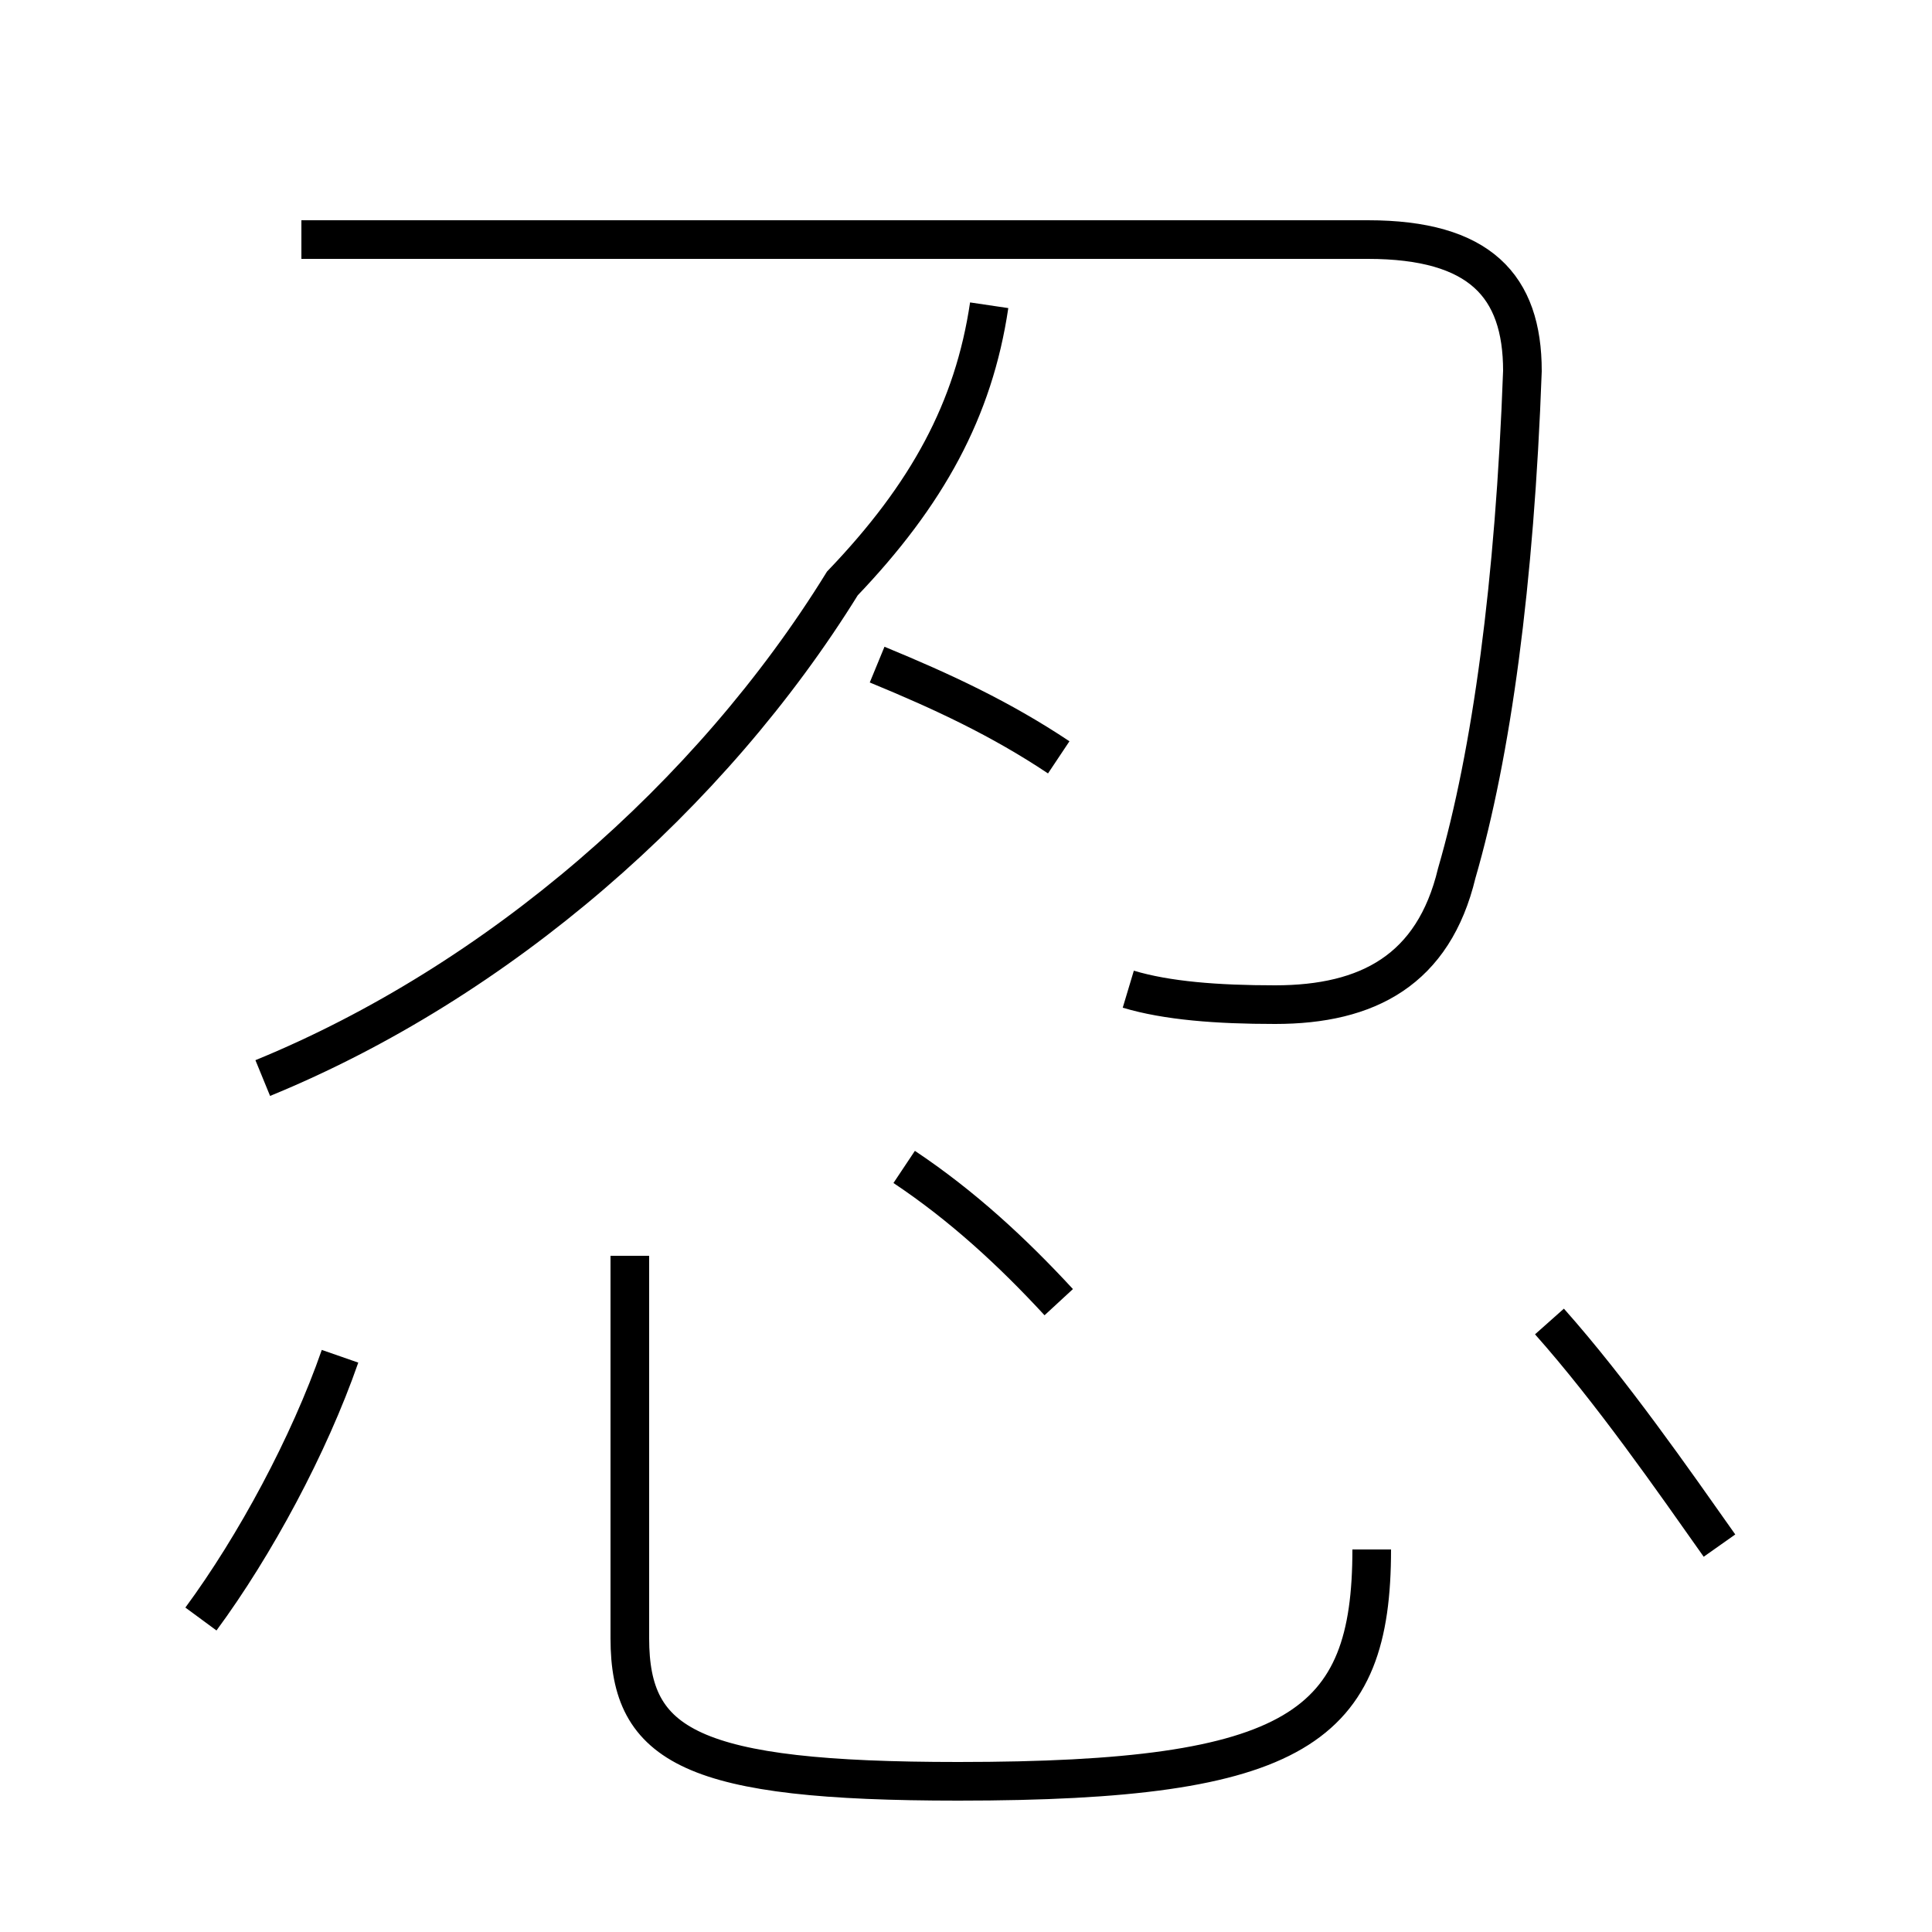 <?xml version='1.0' encoding='utf8'?>
<svg viewBox="0.0 -44.0 50.0 50.0" version="1.1" xmlns="http://www.w3.org/2000/svg">
<rect x="0.0" y="-44.0" width="50.0" height="50.0" fill="#808080" stroke="none"/>
<rect x="-1000" y="-1000" width="2000" height="2000" stroke="white" fill="white"/>
<g style="fill:none; stroke:#000000;  stroke-width:1">
<path d="M 27.4 24.4 C 25.9 25.4 24.4 26.1 22.7 26.8 M 7.8 37.8 L 35.2 37.8 M 6.8 16.1 C 12.9 18.6 18.4 23.4 21.8 28.9 C 24.0 31.2 25.2 33.4 25.6 36.1 M 29.2 18.4 C 30.2 18.1 31.5 18.0 33.0 18.0 C 35.4 18.0 37.1 18.9 37.7 21.4 C 38.6 24.5 39.2 28.9 39.4 34.4 C 39.4 36.6 38.3 37.8 35.4 37.8 L 7.9 37.8 M 5.2 2.1 C 6.6 4.0 8.0 6.6 8.8 8.9 M 16.3 11.5 L 16.3 1.6 C 16.3 -1.2 17.9 -2.1 24.8 -2.1 C 33.6 -2.1 35.5 -0.7 35.5 3.9 M 27.4 10.3 C 26.2 11.6 24.9 12.8 23.4 13.8 M 44.5 4.0 C 43.3 5.7 41.7 8.0 40.1 9.8 " transform="scale(1, -1)" />
</g>
</svg>